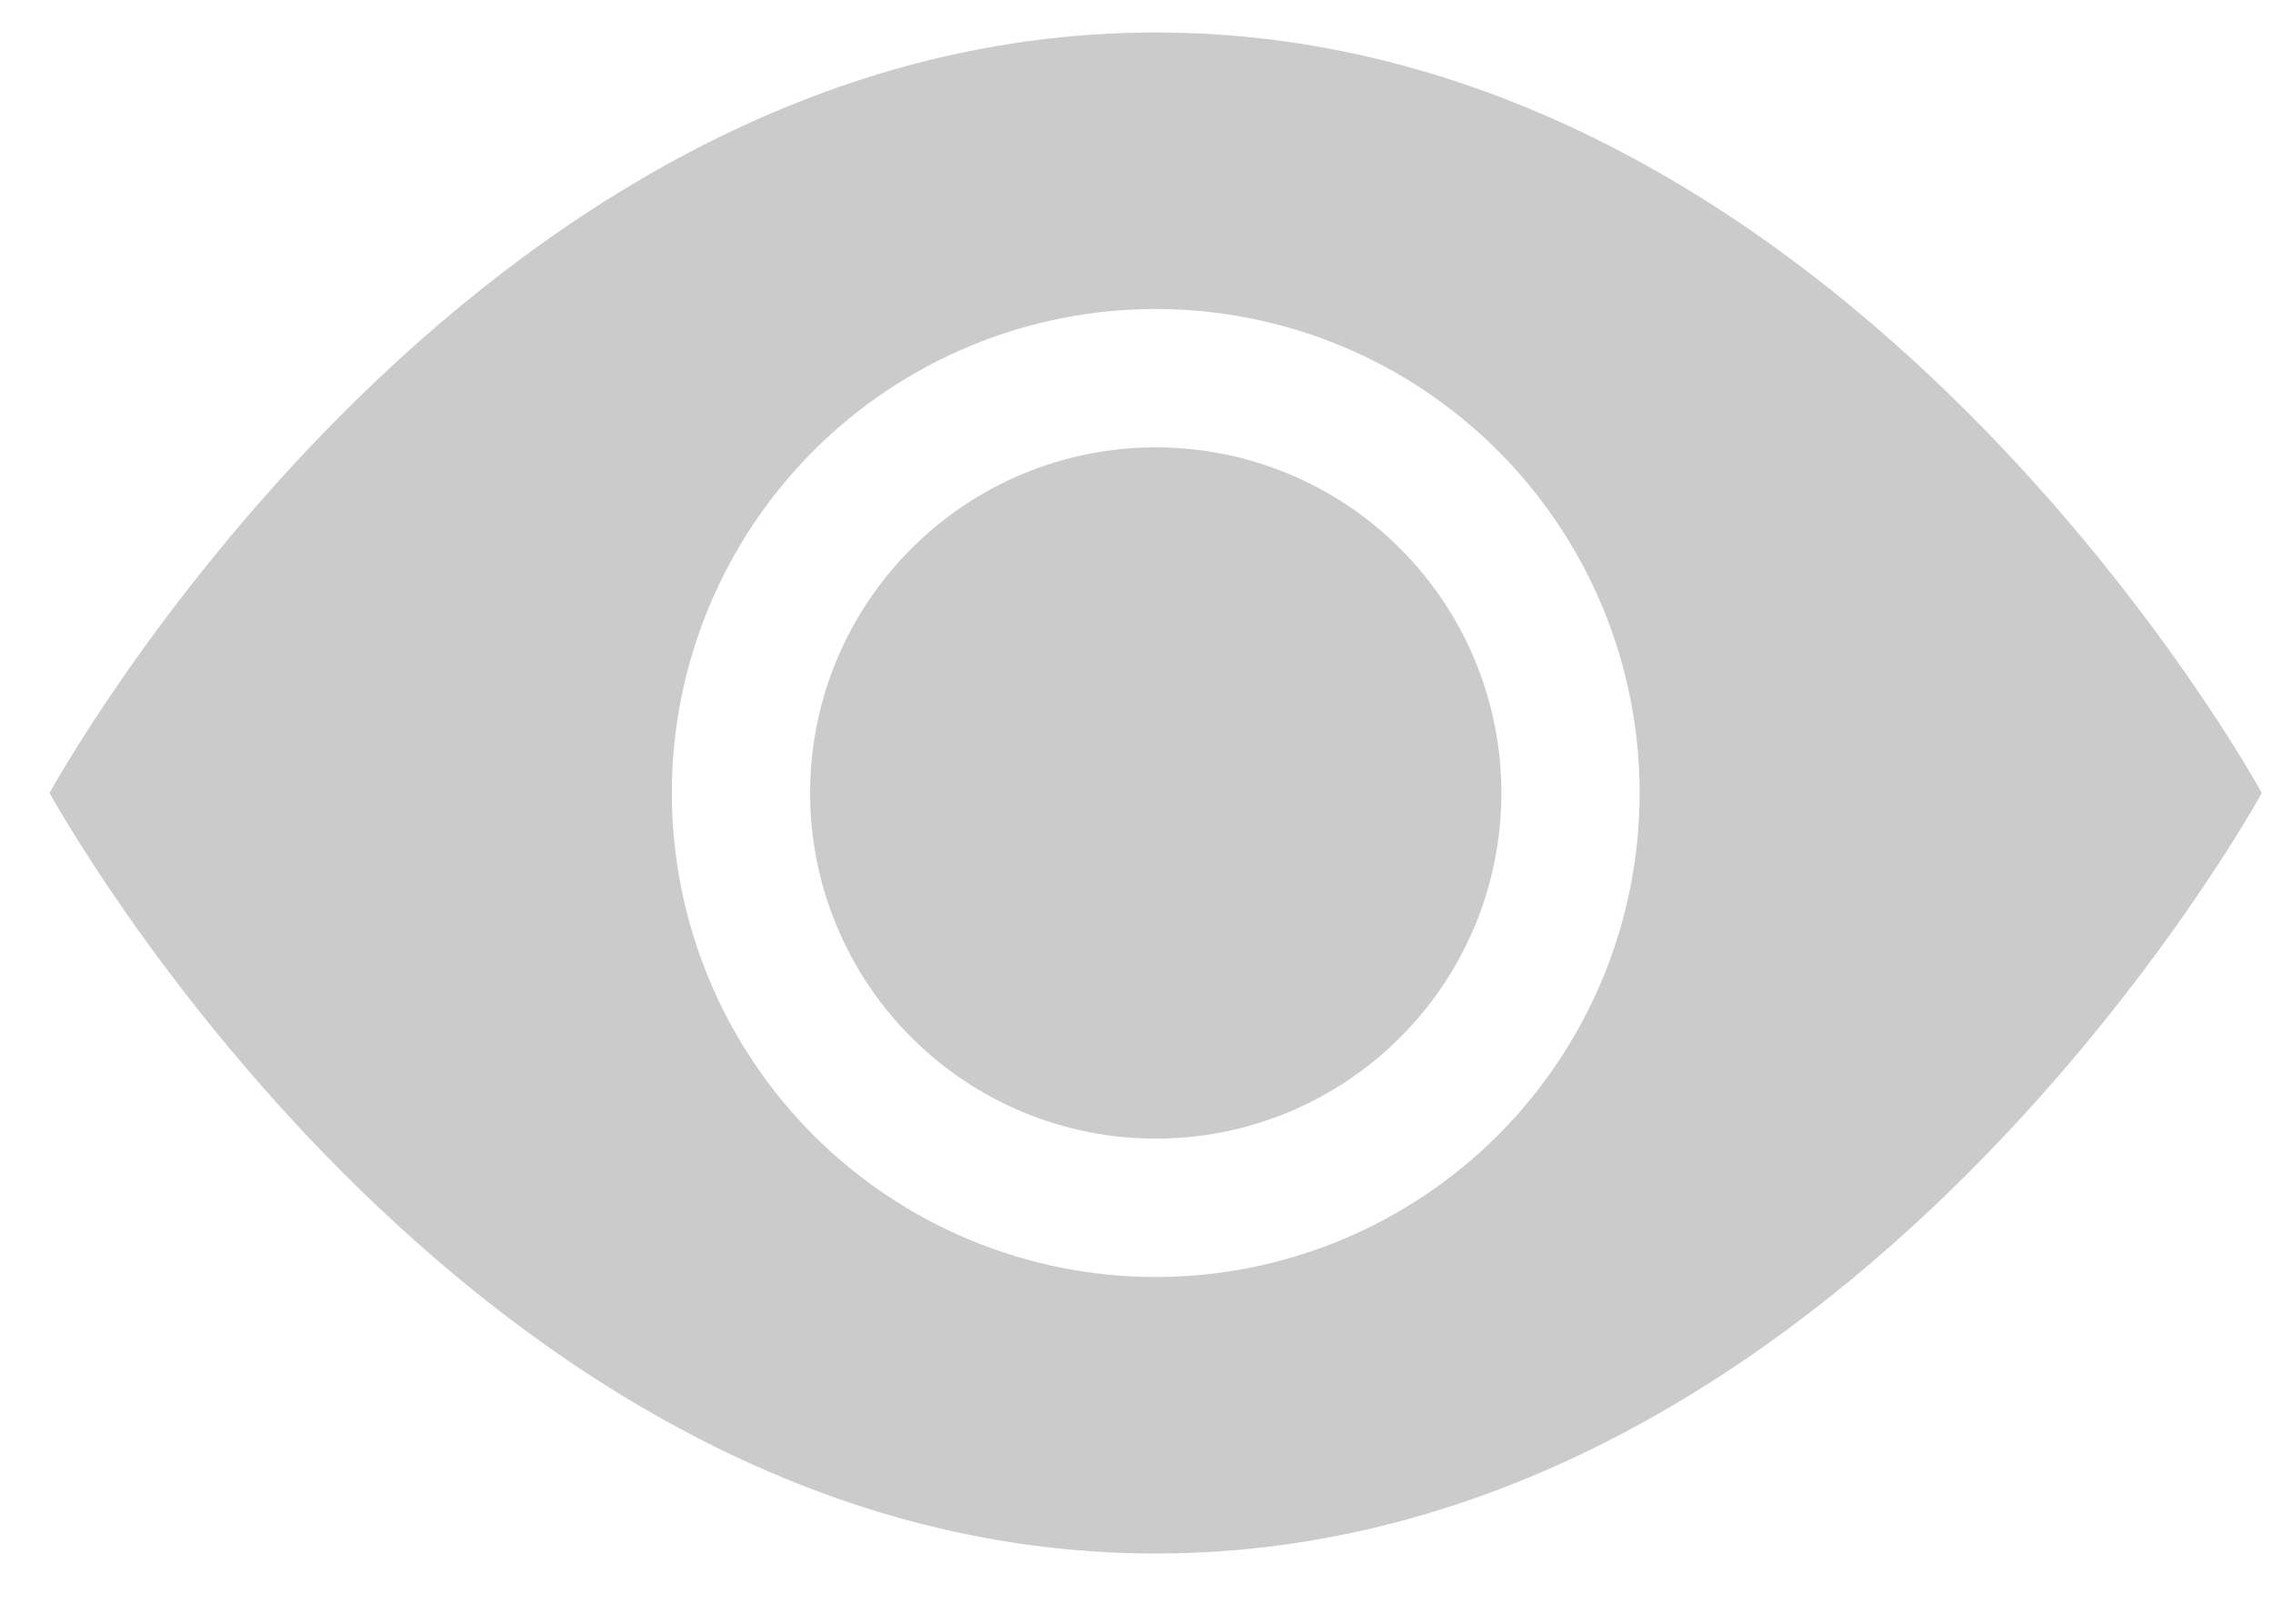 <svg width="28" height="20" viewBox="0 0 28 20" fill="none" xmlns="http://www.w3.org/2000/svg">
<g opacity="0.4">
<path d="M18.495 9.768C18.495 10.897 18.047 11.98 17.248 12.778C16.45 13.577 15.367 14.025 14.237 14.025C13.108 14.025 12.025 13.577 11.227 12.778C10.428 11.98 9.979 10.897 9.979 9.768C9.979 8.638 10.428 7.555 11.227 6.757C12.025 5.958 13.108 5.51 14.237 5.51C15.367 5.51 16.45 5.958 17.248 6.757C18.047 7.555 18.495 8.638 18.495 9.768Z" fill="#7E7E7E"/>
<path fill-rule="evenodd" clip-rule="evenodd" d="M0.611 9.767C0.611 9.767 5.721 0.4 14.236 0.4C22.752 0.4 27.862 9.767 27.862 9.767C27.862 9.767 22.752 19.135 14.236 19.135C5.721 19.135 0.611 9.767 0.611 9.767ZM14.236 15.729C15.818 15.729 17.334 15.101 18.452 13.983C19.57 12.865 20.198 11.348 20.198 9.767C20.198 8.187 19.57 6.67 18.452 5.552C17.334 4.434 15.818 3.806 14.236 3.806C12.656 3.806 11.139 4.434 10.021 5.552C8.904 6.67 8.276 8.187 8.276 9.767C8.276 11.348 8.904 12.865 10.021 13.983C11.139 15.101 12.656 15.729 14.236 15.729Z" fill="#7E7E7E"/>
</g>
</svg>
